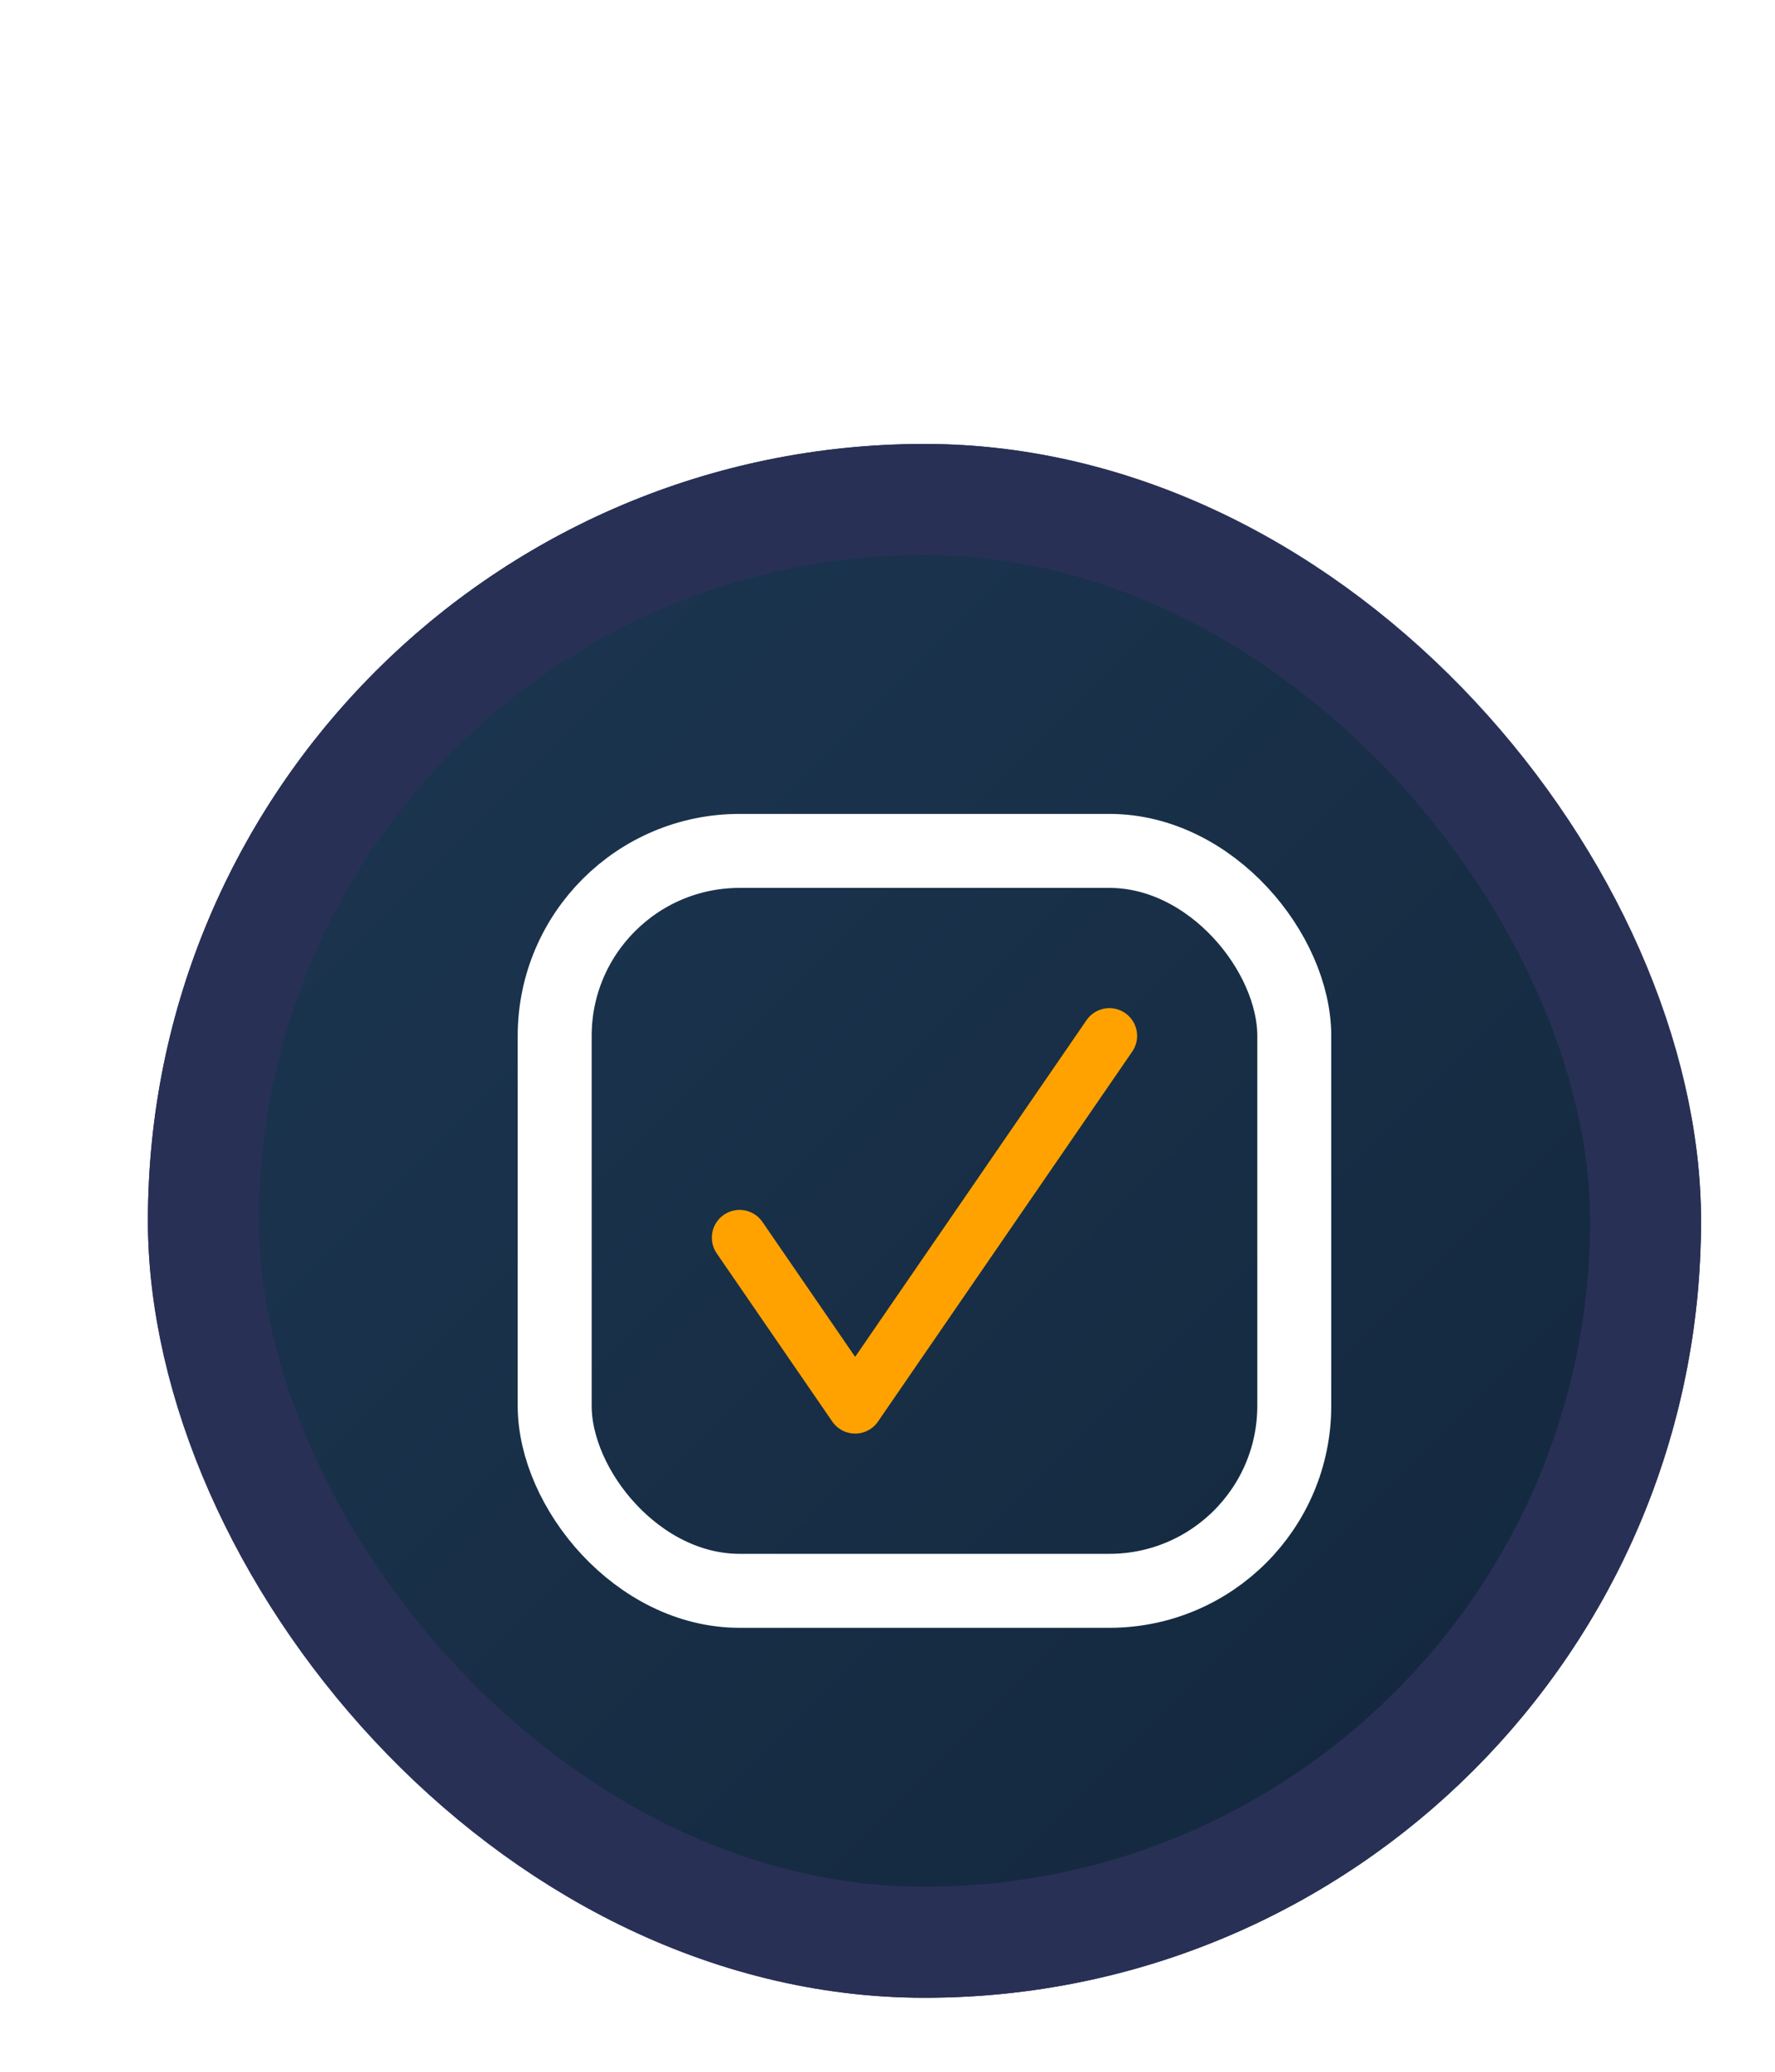 <svg width="48" height="56" viewBox="0 0 48 56" fill="none" xmlns="http://www.w3.org/2000/svg">
<g filter="url(#filter0_d_818_39646)">
<rect width="42" height="42" rx="21" fill="url(#paint0_linear_818_39646)"/>
<rect x="1.5" y="1.5" width="39" height="39" rx="19.5" stroke="#293056" stroke-width="3"/>
<rect x="11" y="11" width="20" height="20" rx="5" stroke="white" stroke-width="2"/>
<path d="M26 16L19.125 26L16 21.454" stroke="#FFA200" stroke-width="1.5" stroke-linecap="round" stroke-linejoin="round"/>
</g>
<defs>
<filter id="filter0_d_818_39646" x="0" y="0" width="48" height="56" filterUnits="userSpaceOnUse" color-interpolation-filters="sRGB">
<feFlood flood-opacity="0" result="BackgroundImageFix"/>
<feColorMatrix in="SourceAlpha" type="matrix" values="0 0 0 0 0 0 0 0 0 0 0 0 0 0 0 0 0 0 127 0" result="hardAlpha"/>
<feOffset dx="4" dy="12"/>
<feGaussianBlur stdDeviation="1"/>
<feComposite in2="hardAlpha" operator="out"/>
<feColorMatrix type="matrix" values="0 0 0 0 0 0 0 0 0 0 0 0 0 0 0 0 0 0 0.01 0"/>
<feBlend mode="normal" in2="BackgroundImageFix" result="effect1_dropShadow_818_39646"/>
<feBlend mode="normal" in="SourceGraphic" in2="effect1_dropShadow_818_39646" result="shape"/>
</filter>
<linearGradient id="paint0_linear_818_39646" x1="0" y1="0" x2="42" y2="42" gradientUnits="userSpaceOnUse">
<stop stop-color="#1D3752"/>
<stop offset="1" stop-color="#12263B"/>
</linearGradient>
</defs>
</svg>
